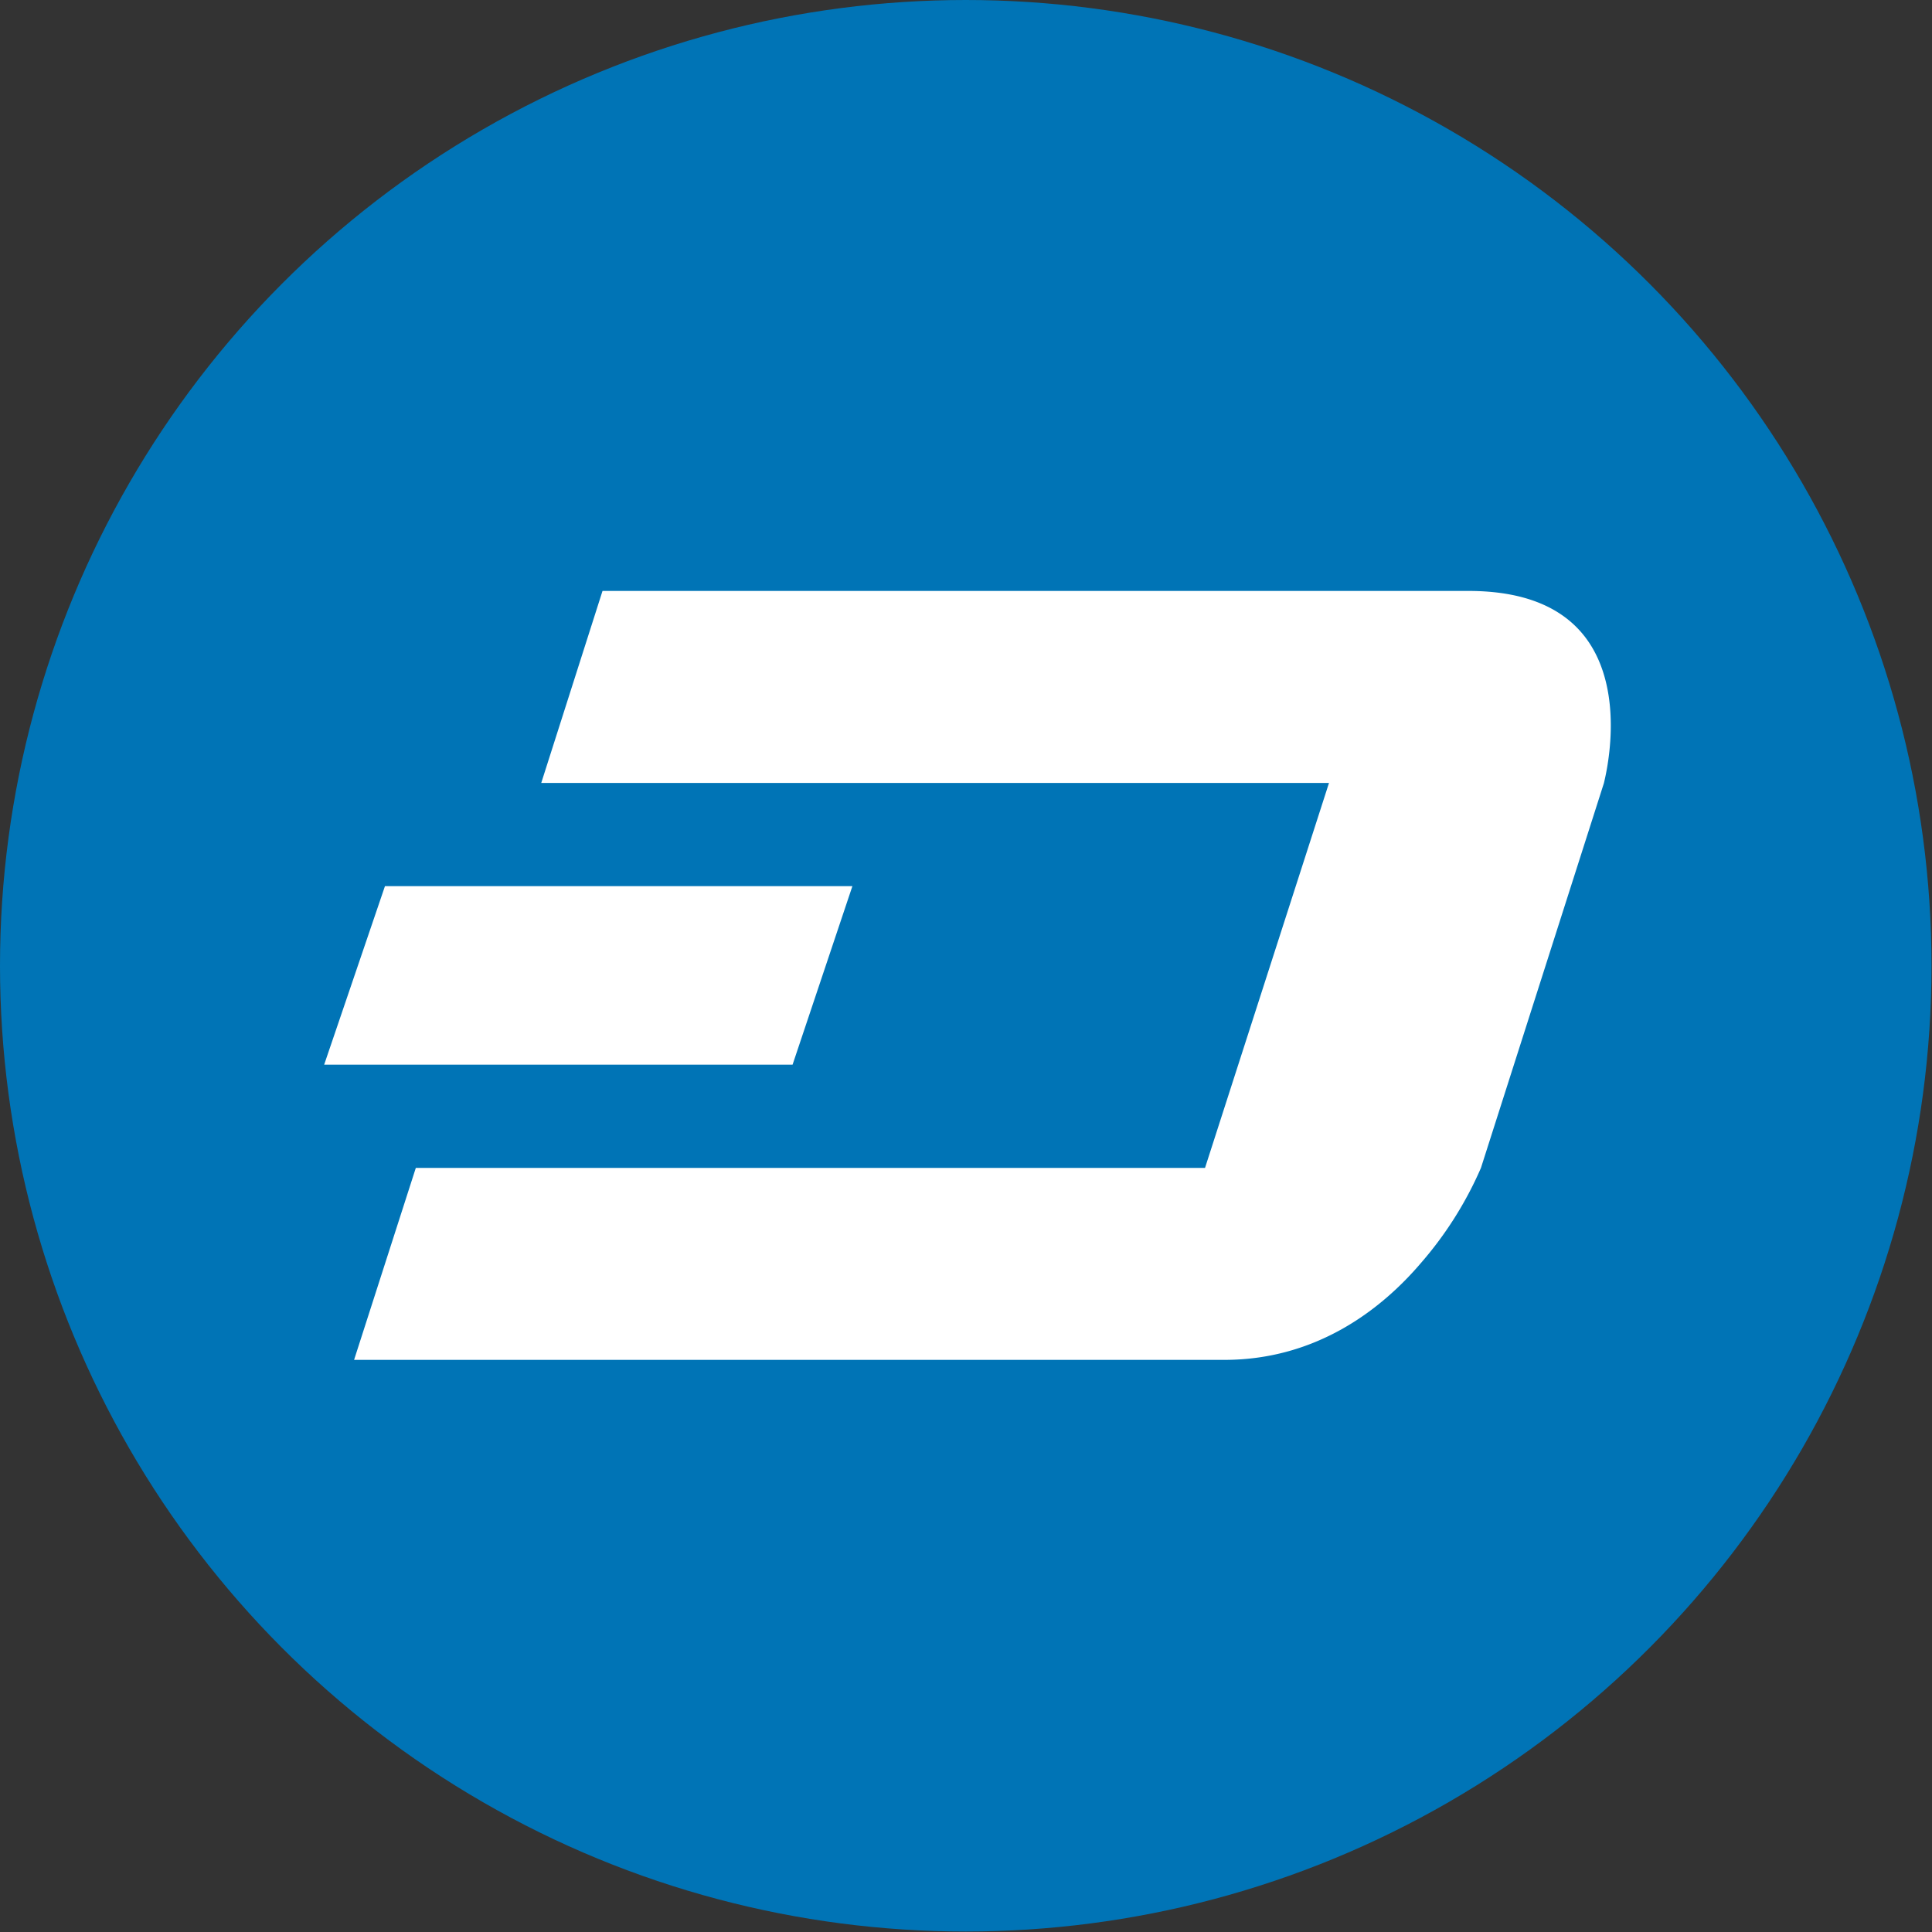 <svg id="dash" data-name="Layer 1" xmlns="http://www.w3.org/2000/svg" viewBox="0 0 400.5 400.5"><rect x="0" y="0" width="400.5" height="400.5" fill="#333333" stroke="none"/><title>dash</title><circle id="4c832271-66fc-4a98-a456-b01aa78c242f" data-name="Ellipse 131" cx="200.2" cy="200.2" r="200.2" style="fill:#0074b6"/><path id="4fdd79e7-0c87-42ba-97fc-b66b43473422" data-name="Path 4320" d="M254.5,282H74.1l12.8-39.8H250.5l25.7-79.8H112.9l12.7-39.8H305.1c11.2,0,19.4,3.2,24.3,9.7,8.8,11.7,3.8,29.9,3.8,30.1l-25.5,79.8a76.3,76.3,0,0,1-12.6,19.9C287.3,271.2,273.9,282,254.5,282ZM165,220.8H67.9l12.6-37h96.9l-12.4,37Z" transform="translate(-0.7 -0.1)" style="fill:#fff"/></svg>